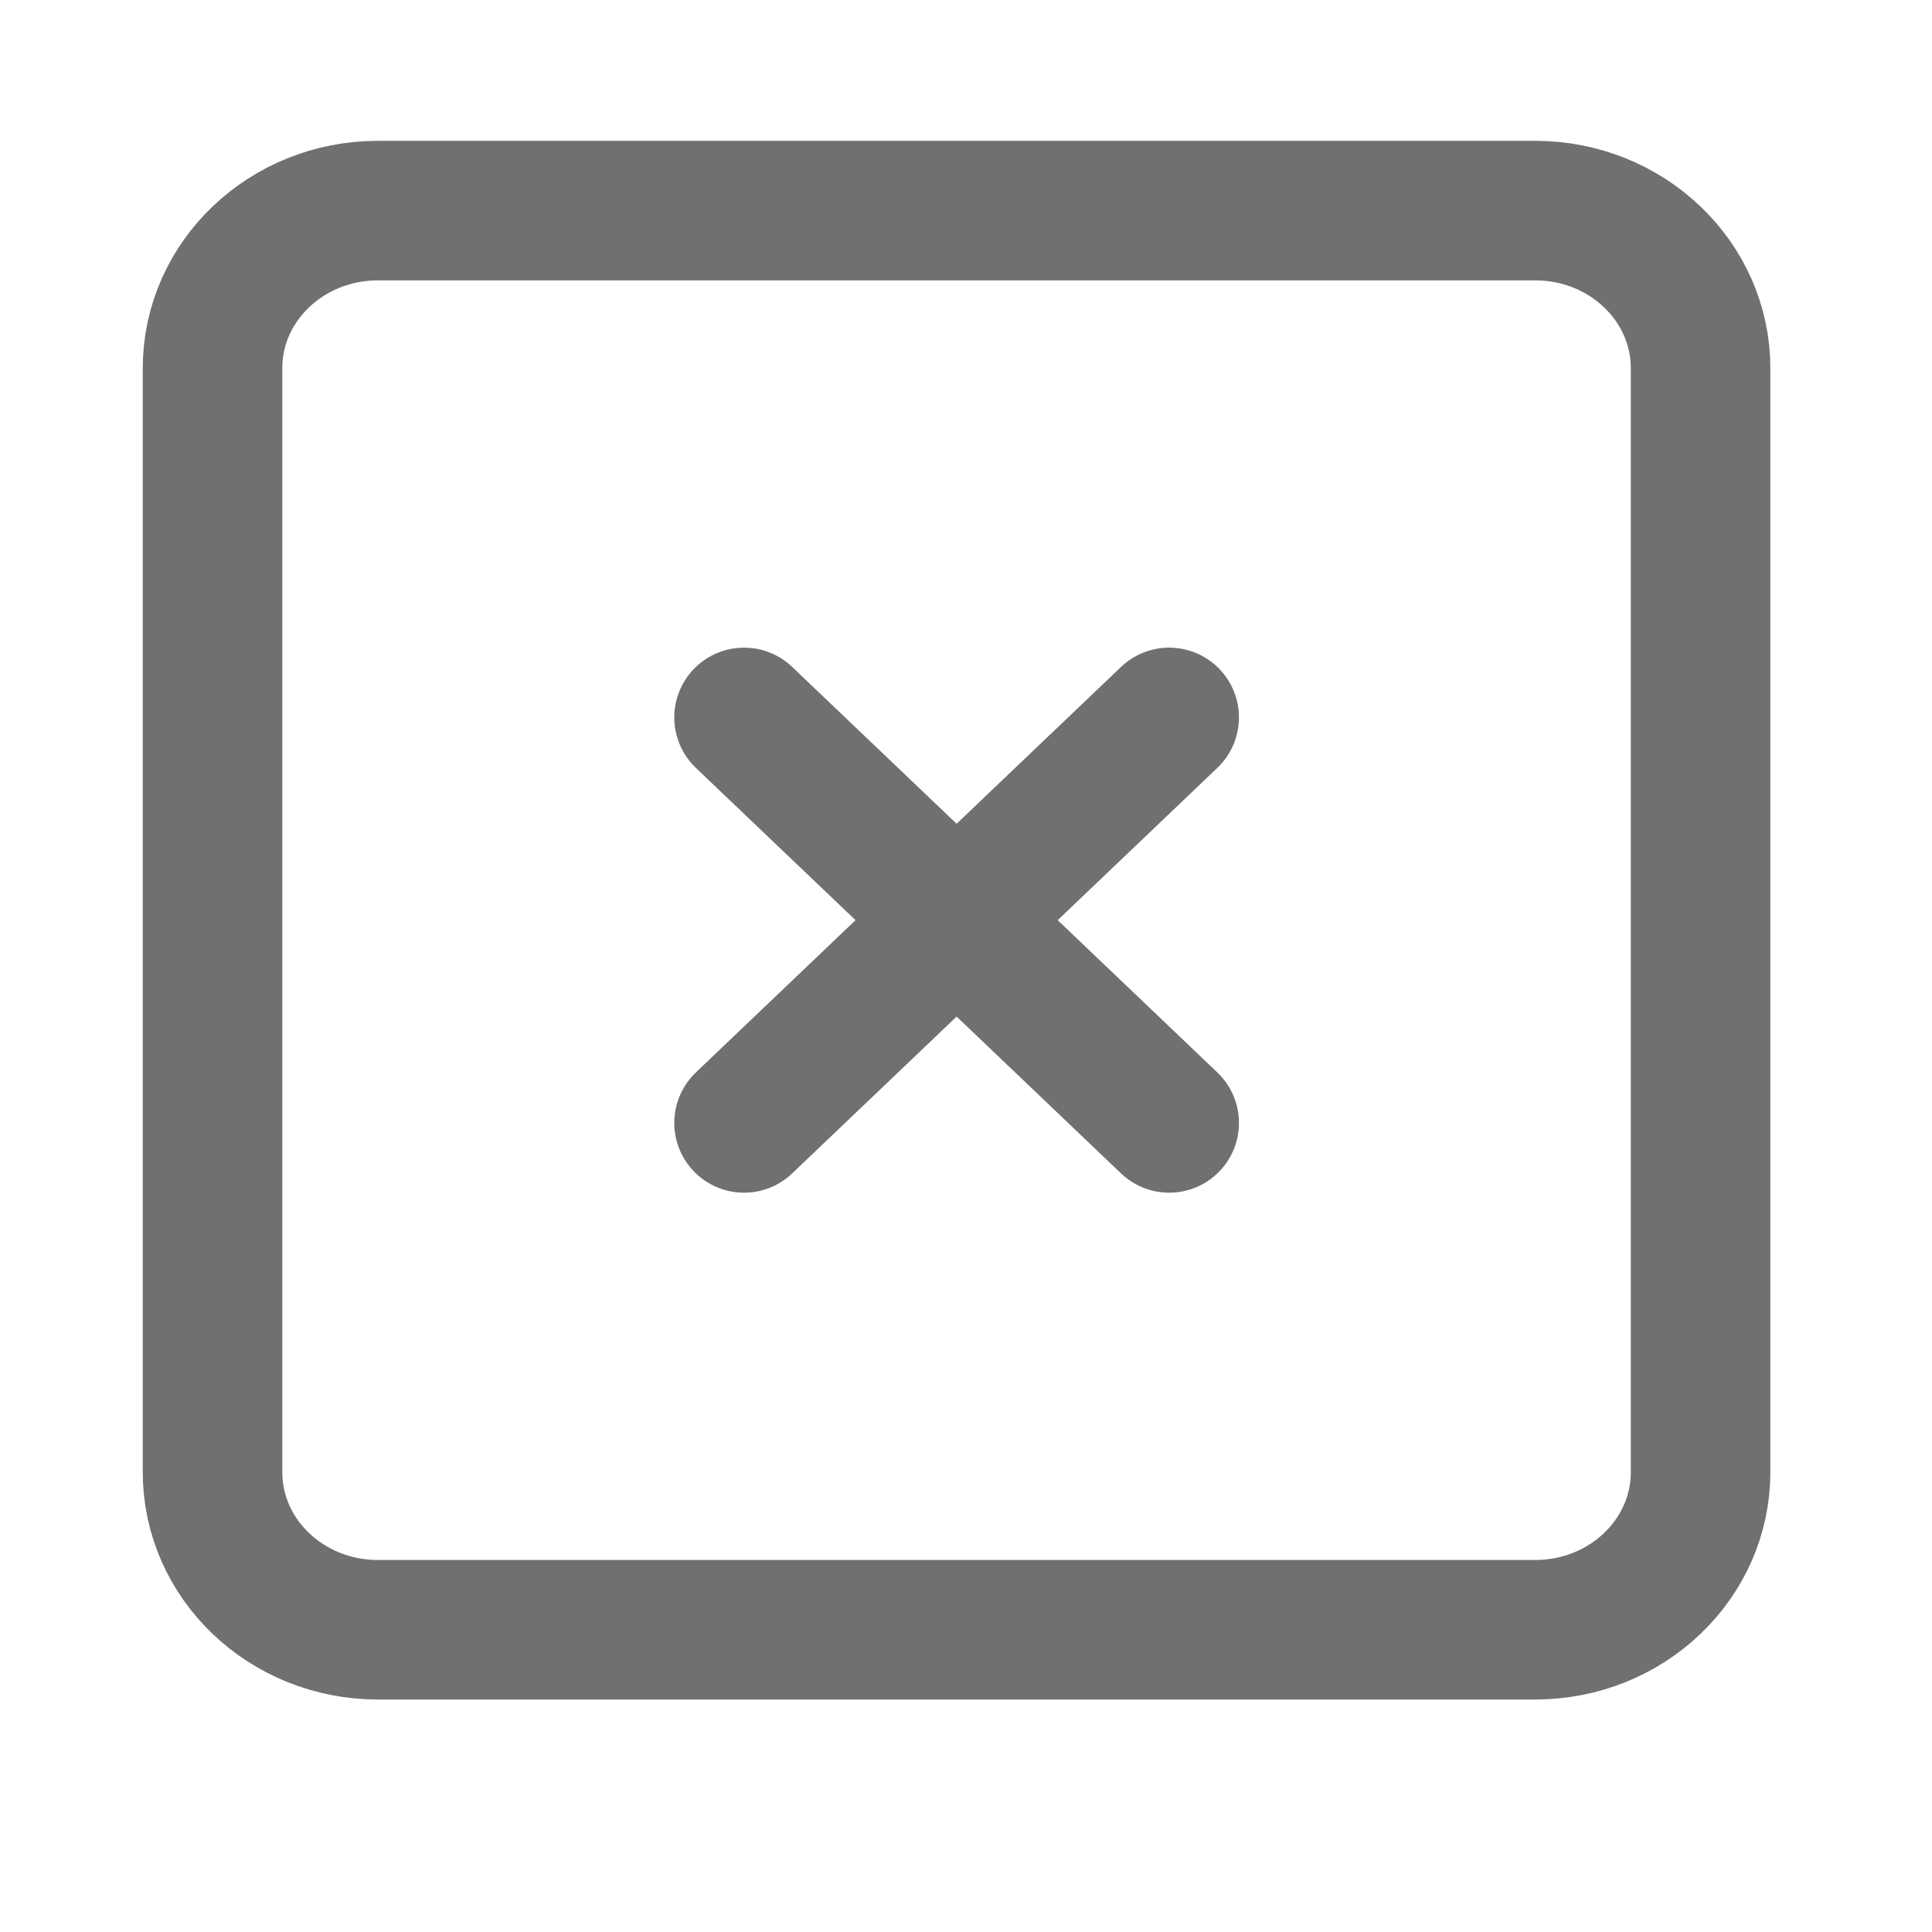 <svg width="18" height="18" viewBox="0 0 18 18" fill="none" xmlns="http://www.w3.org/2000/svg">
<path d="M14.303 1.962H3.521C2.67 1.962 1.98 2.62 1.98 3.431V13.715C1.98 14.527 2.67 15.184 3.521 15.184H14.303C15.154 15.184 15.844 14.527 15.844 13.715V3.431C15.844 2.62 15.154 1.962 14.303 1.962Z" stroke="#707070" stroke-width="1.3" stroke-linecap="round" stroke-linejoin="round"/>
<path d="M6.932 6.684L10.893 10.462" stroke="#707070" stroke-width="1.3" stroke-linecap="round" stroke-linejoin="round"/>
<path d="M10.893 6.684L6.932 10.462" stroke="#707070" stroke-width="1.3" stroke-linecap="round" stroke-linejoin="round"/>
</svg>
